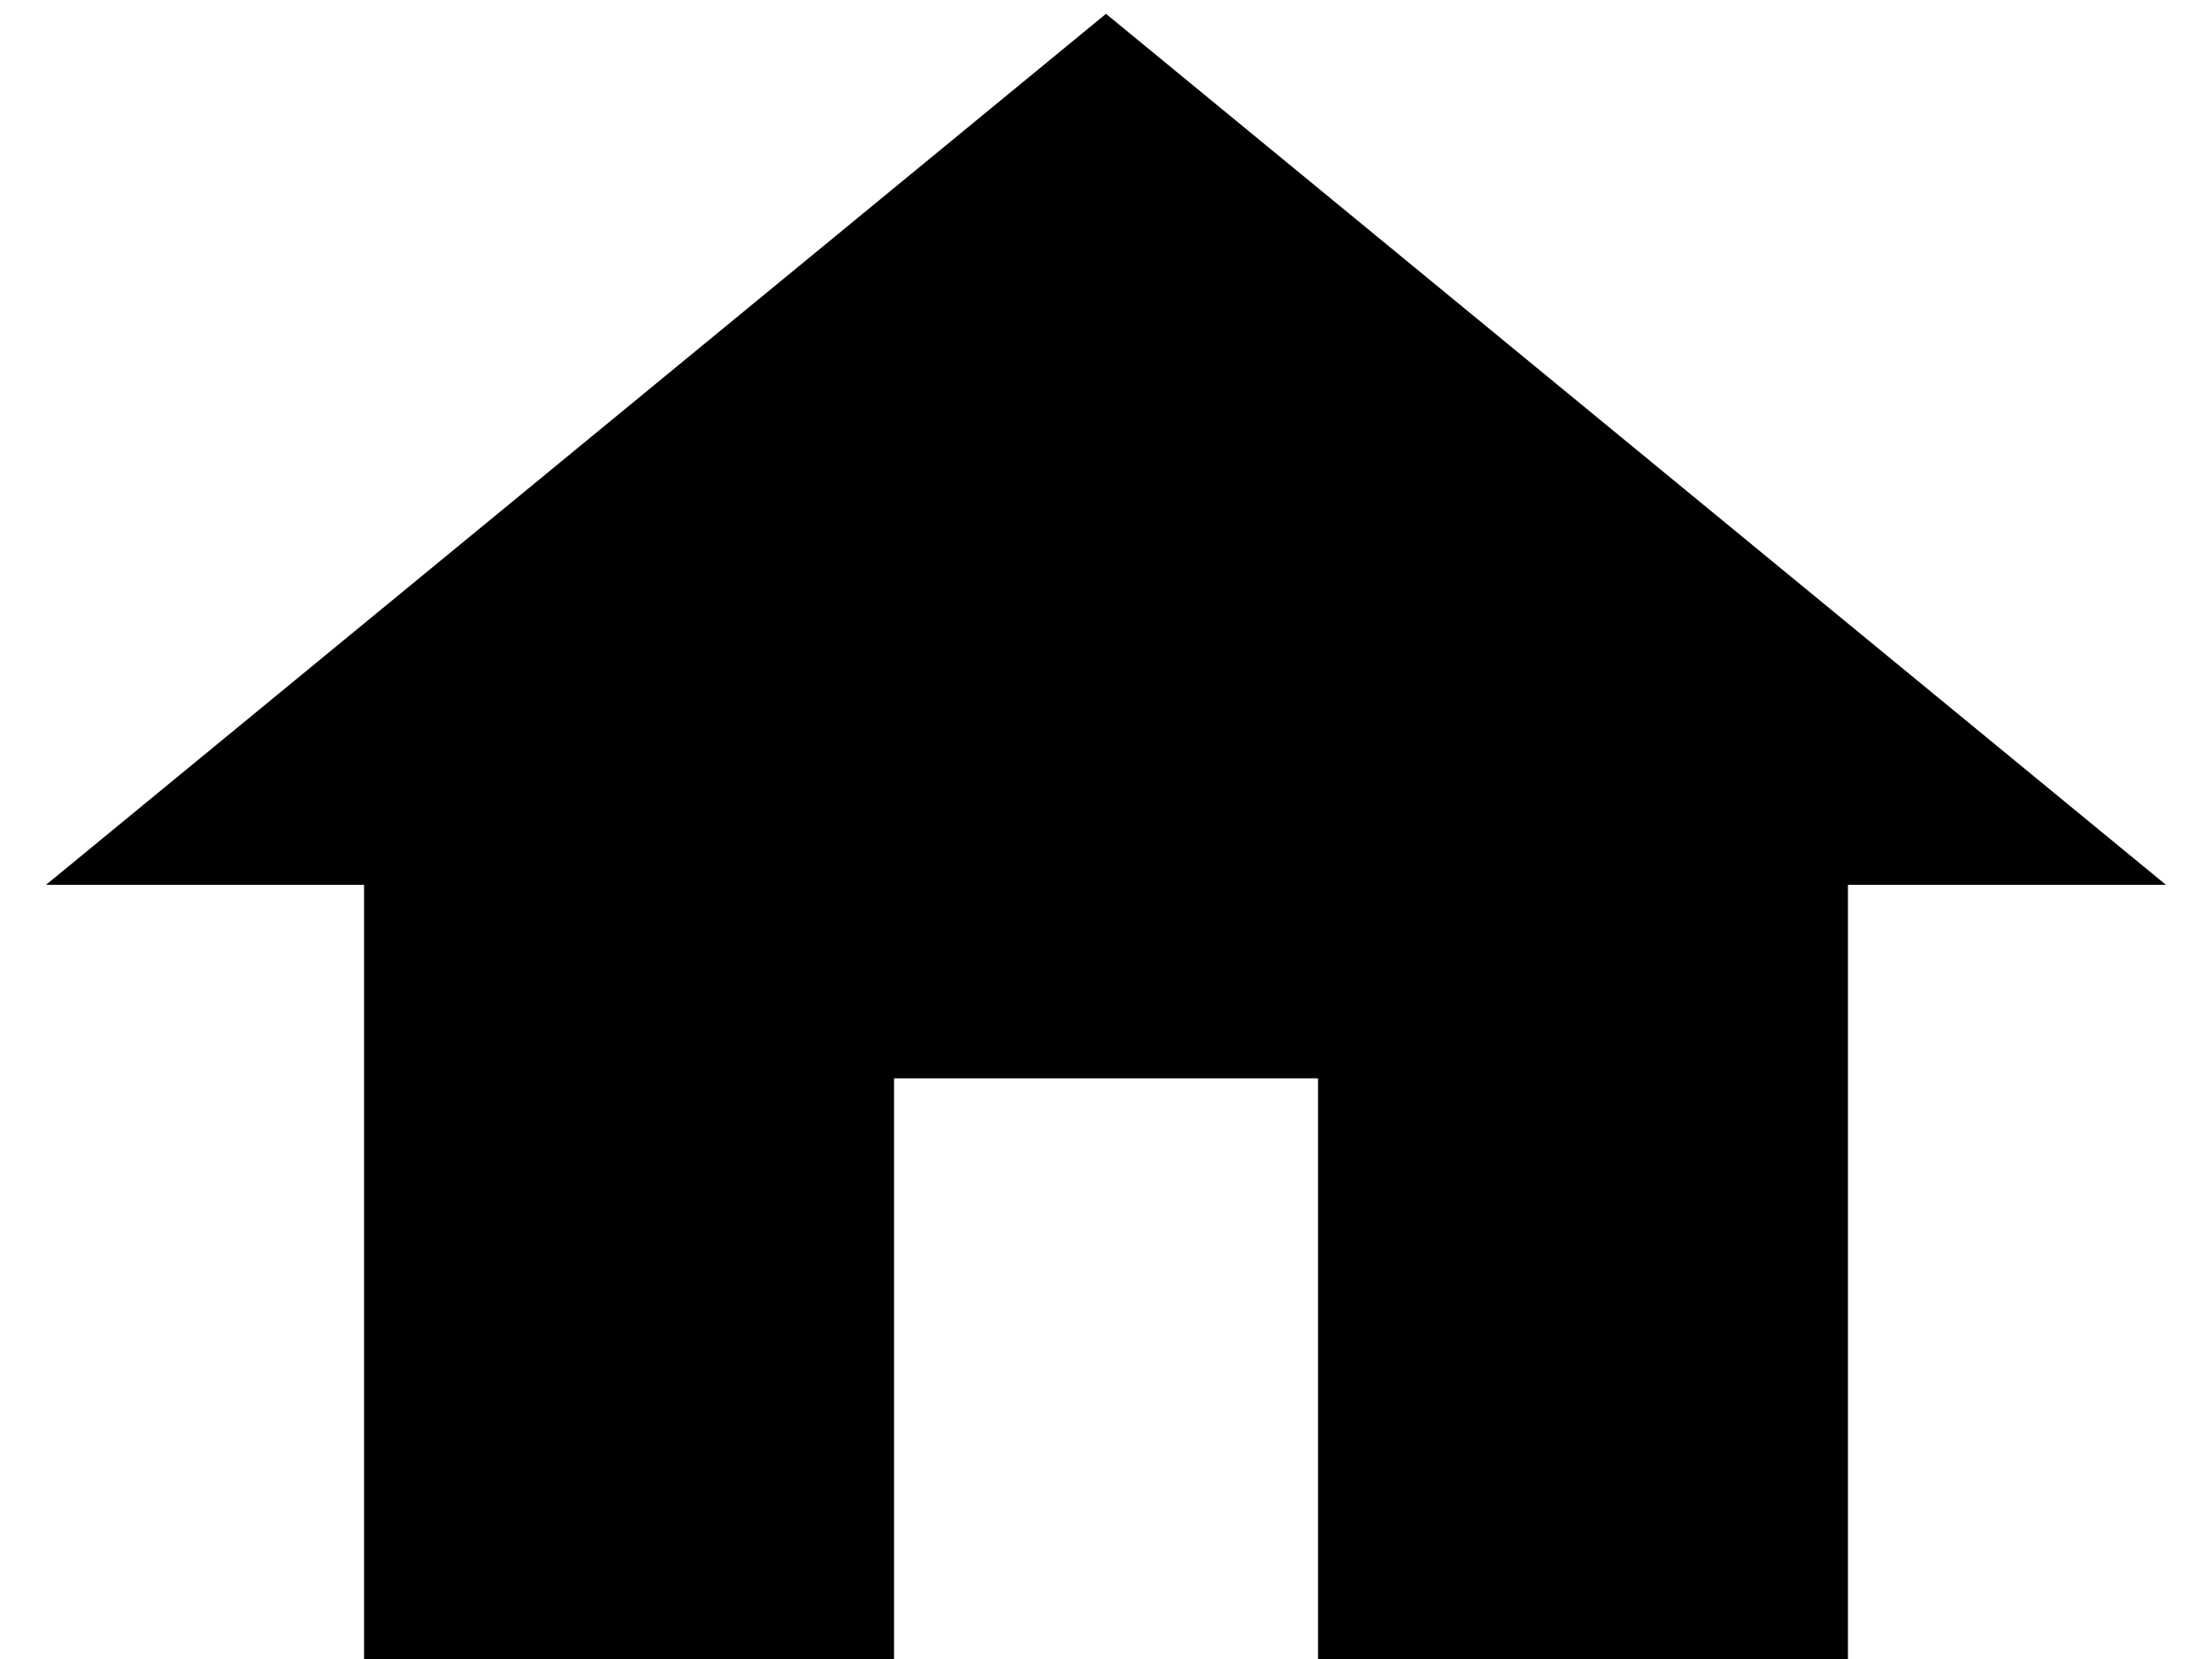 <svg width="40" height="30" viewBox="0 0 40 30" fill="none" xmlns="http://www.w3.org/2000/svg">
<path d="M16.167 30V19.5H23.834V30H33.417V16H39.167L20 0.25L0.833 16H6.583V30H16.167Z" fill="black"/>
</svg>
